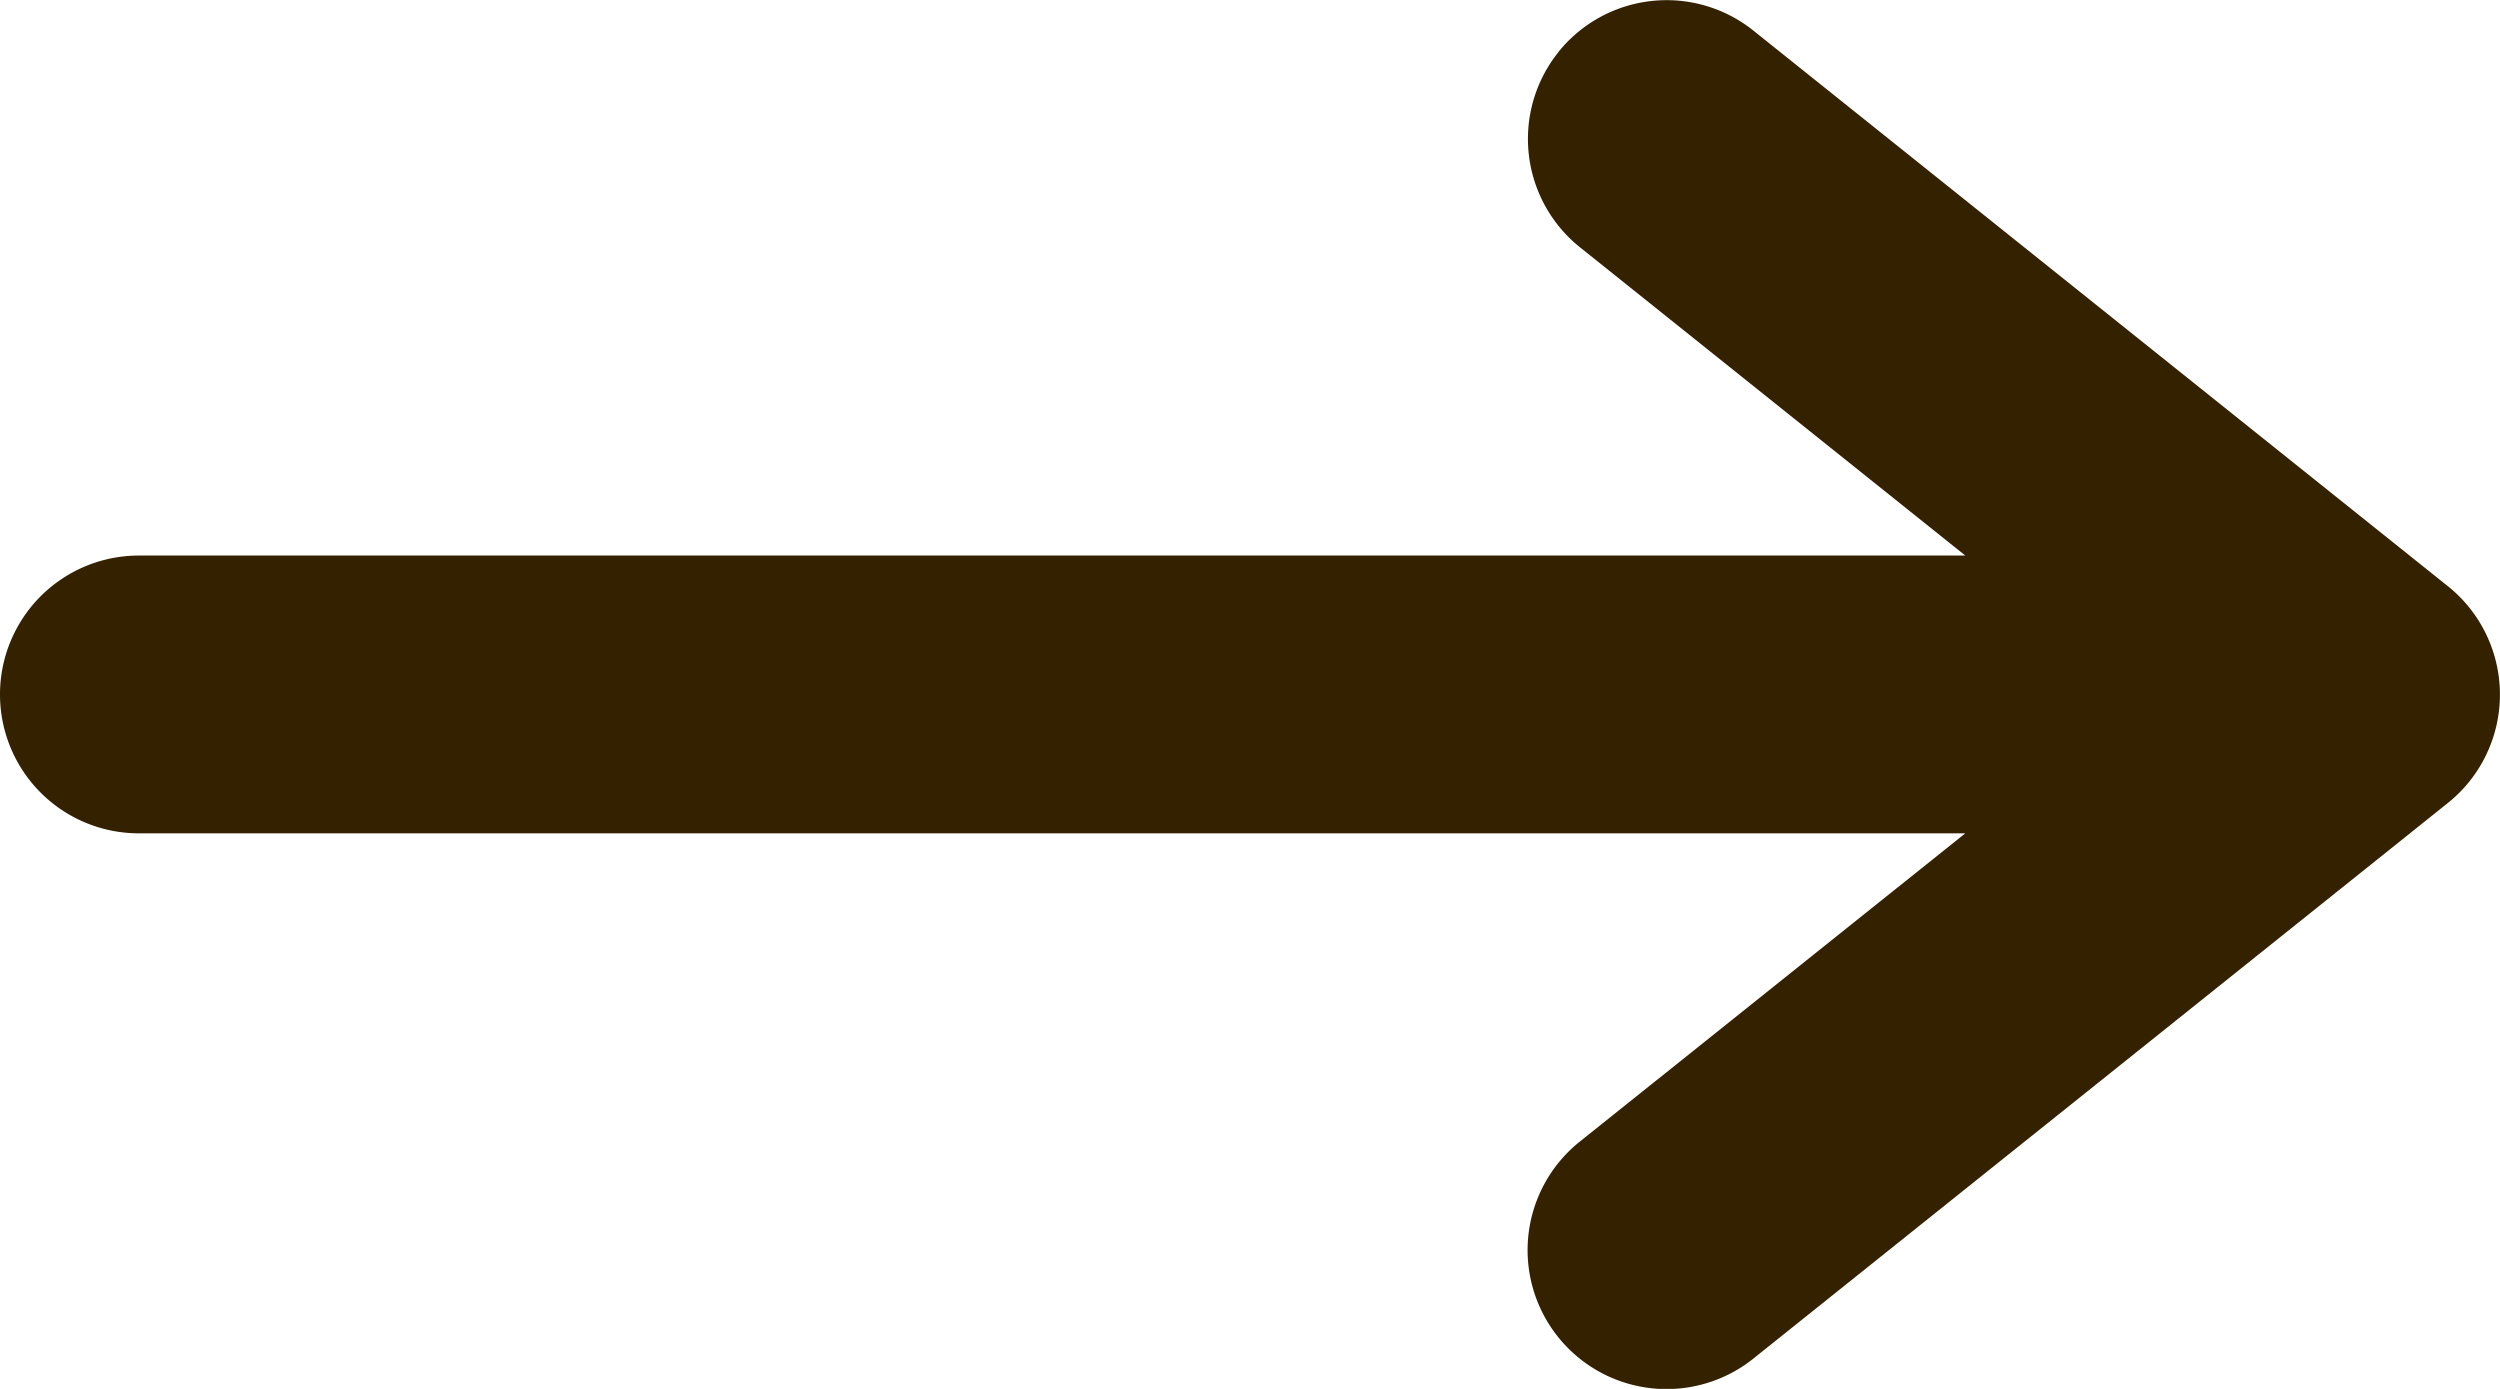 <svg xmlns="http://www.w3.org/2000/svg" width="18" height="10" fill="none"><path fill="#332100" fill-rule="evenodd" d="M11.22.375A1 1 0 0 1 12.624.22l5 4a1 1 0 0 1 0 1.562l-5 4a1 1 0 1 1-1.25-1.562L14.15 6H1a1 1 0 0 1 0-2h13.15l-2.775-2.22A1 1 0 0 1 11.22.376Z" clip-rule="evenodd"/></svg>